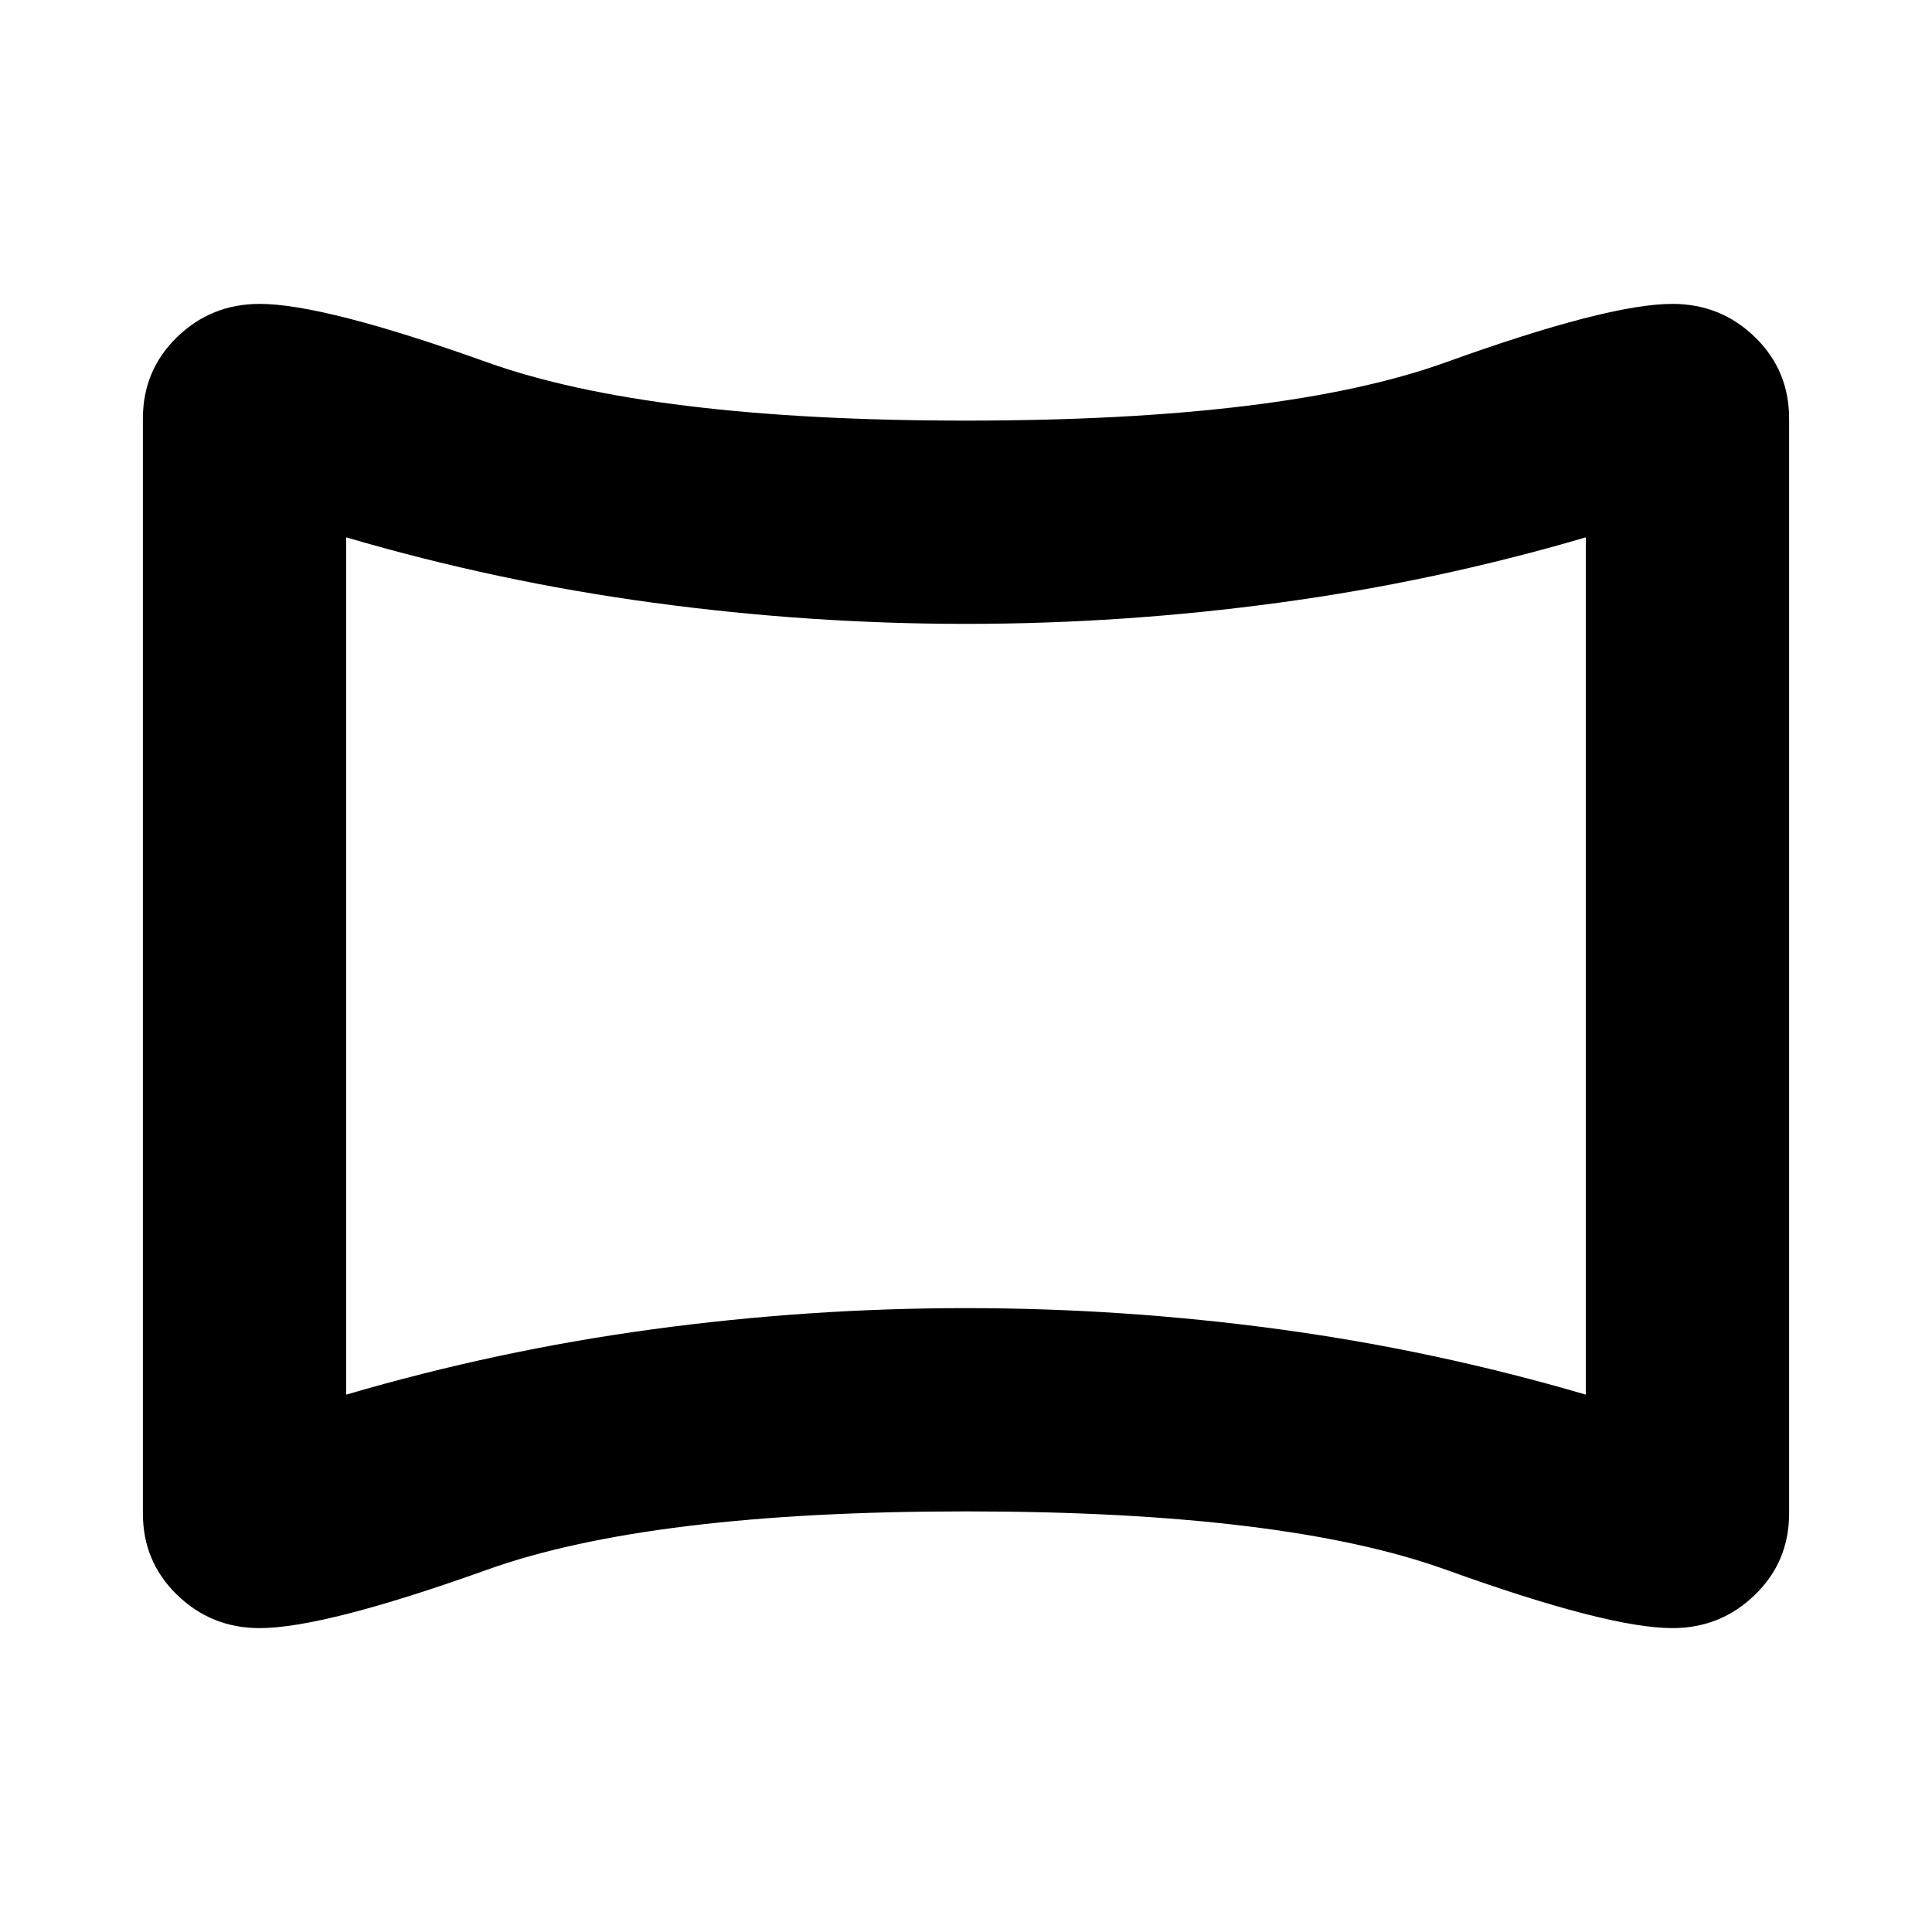 <svg xmlns="http://www.w3.org/2000/svg" height="24" width="24"><path d="M3.225 20.225Q2.625 20.225 2.2 19.812Q1.775 19.4 1.775 18.8V5.2Q1.775 4.6 2.2 4.187Q2.625 3.775 3.225 3.775Q4.025 3.775 6.05 4.5Q8.075 5.225 12 5.225Q15.95 5.225 17.963 4.5Q19.975 3.775 20.775 3.775Q21.375 3.775 21.8 4.187Q22.225 4.6 22.225 5.2V18.8Q22.225 19.4 21.8 19.812Q21.375 20.225 20.775 20.225Q19.975 20.225 17.963 19.5Q15.95 18.775 12 18.775Q8.075 18.775 6.05 19.5Q4.025 20.225 3.225 20.225ZM4.3 17.325Q6.175 16.775 8.113 16.512Q10.05 16.25 12 16.25Q13.95 16.25 15.887 16.512Q17.825 16.775 19.7 17.325V6.675Q17.825 7.225 15.887 7.487Q13.95 7.75 12 7.75Q10.05 7.75 8.113 7.487Q6.175 7.225 4.3 6.675ZM12 12Q12 12 12 12Q12 12 12 12Q12 12 12 12Q12 12 12 12Q12 12 12 12Q12 12 12 12Q12 12 12 12Q12 12 12 12Z"/></svg>